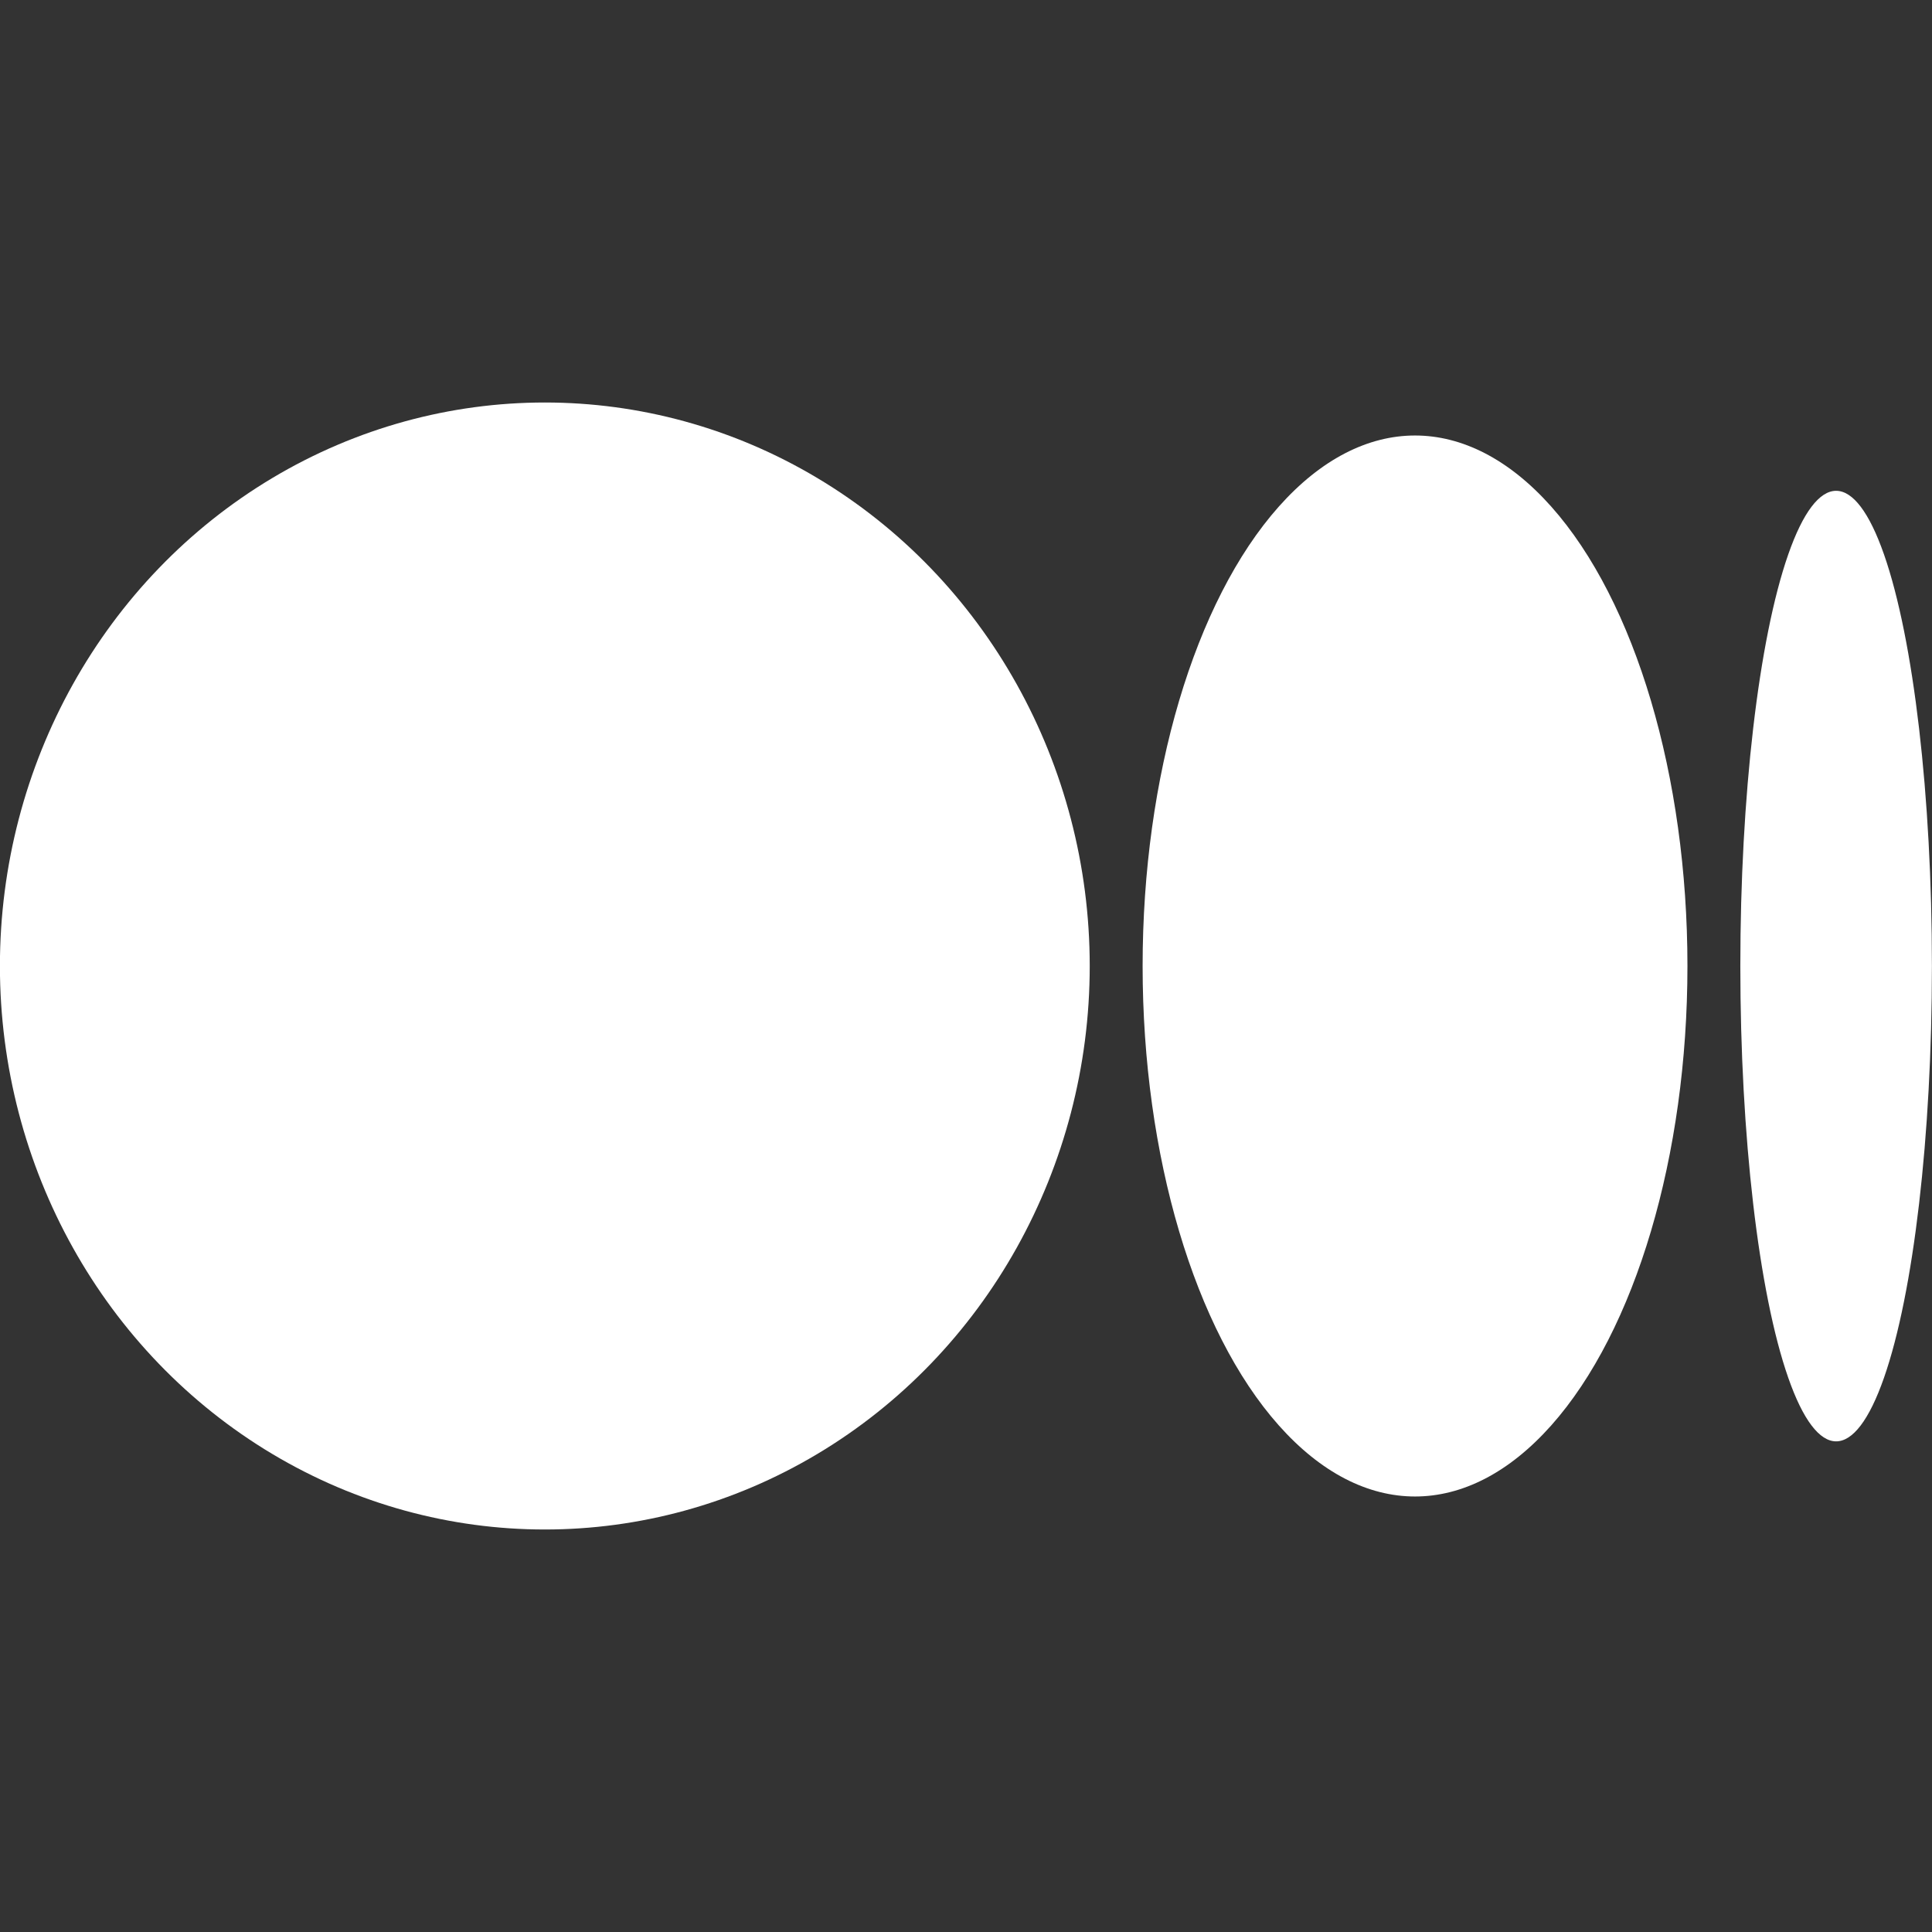 <svg xmlns="http://www.w3.org/2000/svg" xml:space="preserve" viewBox="0 0 24 24">
  <rect x="0" y="0" width="24" height="24" fill="#333333" stroke="none"/>
  <ellipse cx="6.768" cy="12" rx="6.769" ry="7" fill="#fff" />
  <ellipse cx="17.578" cy="12" rx="3.384" ry="6.59" fill="#fff" />
  <ellipse cx="22.809" cy="12.001" rx="1.19" ry="5.904" fill="#fff" />
</svg>